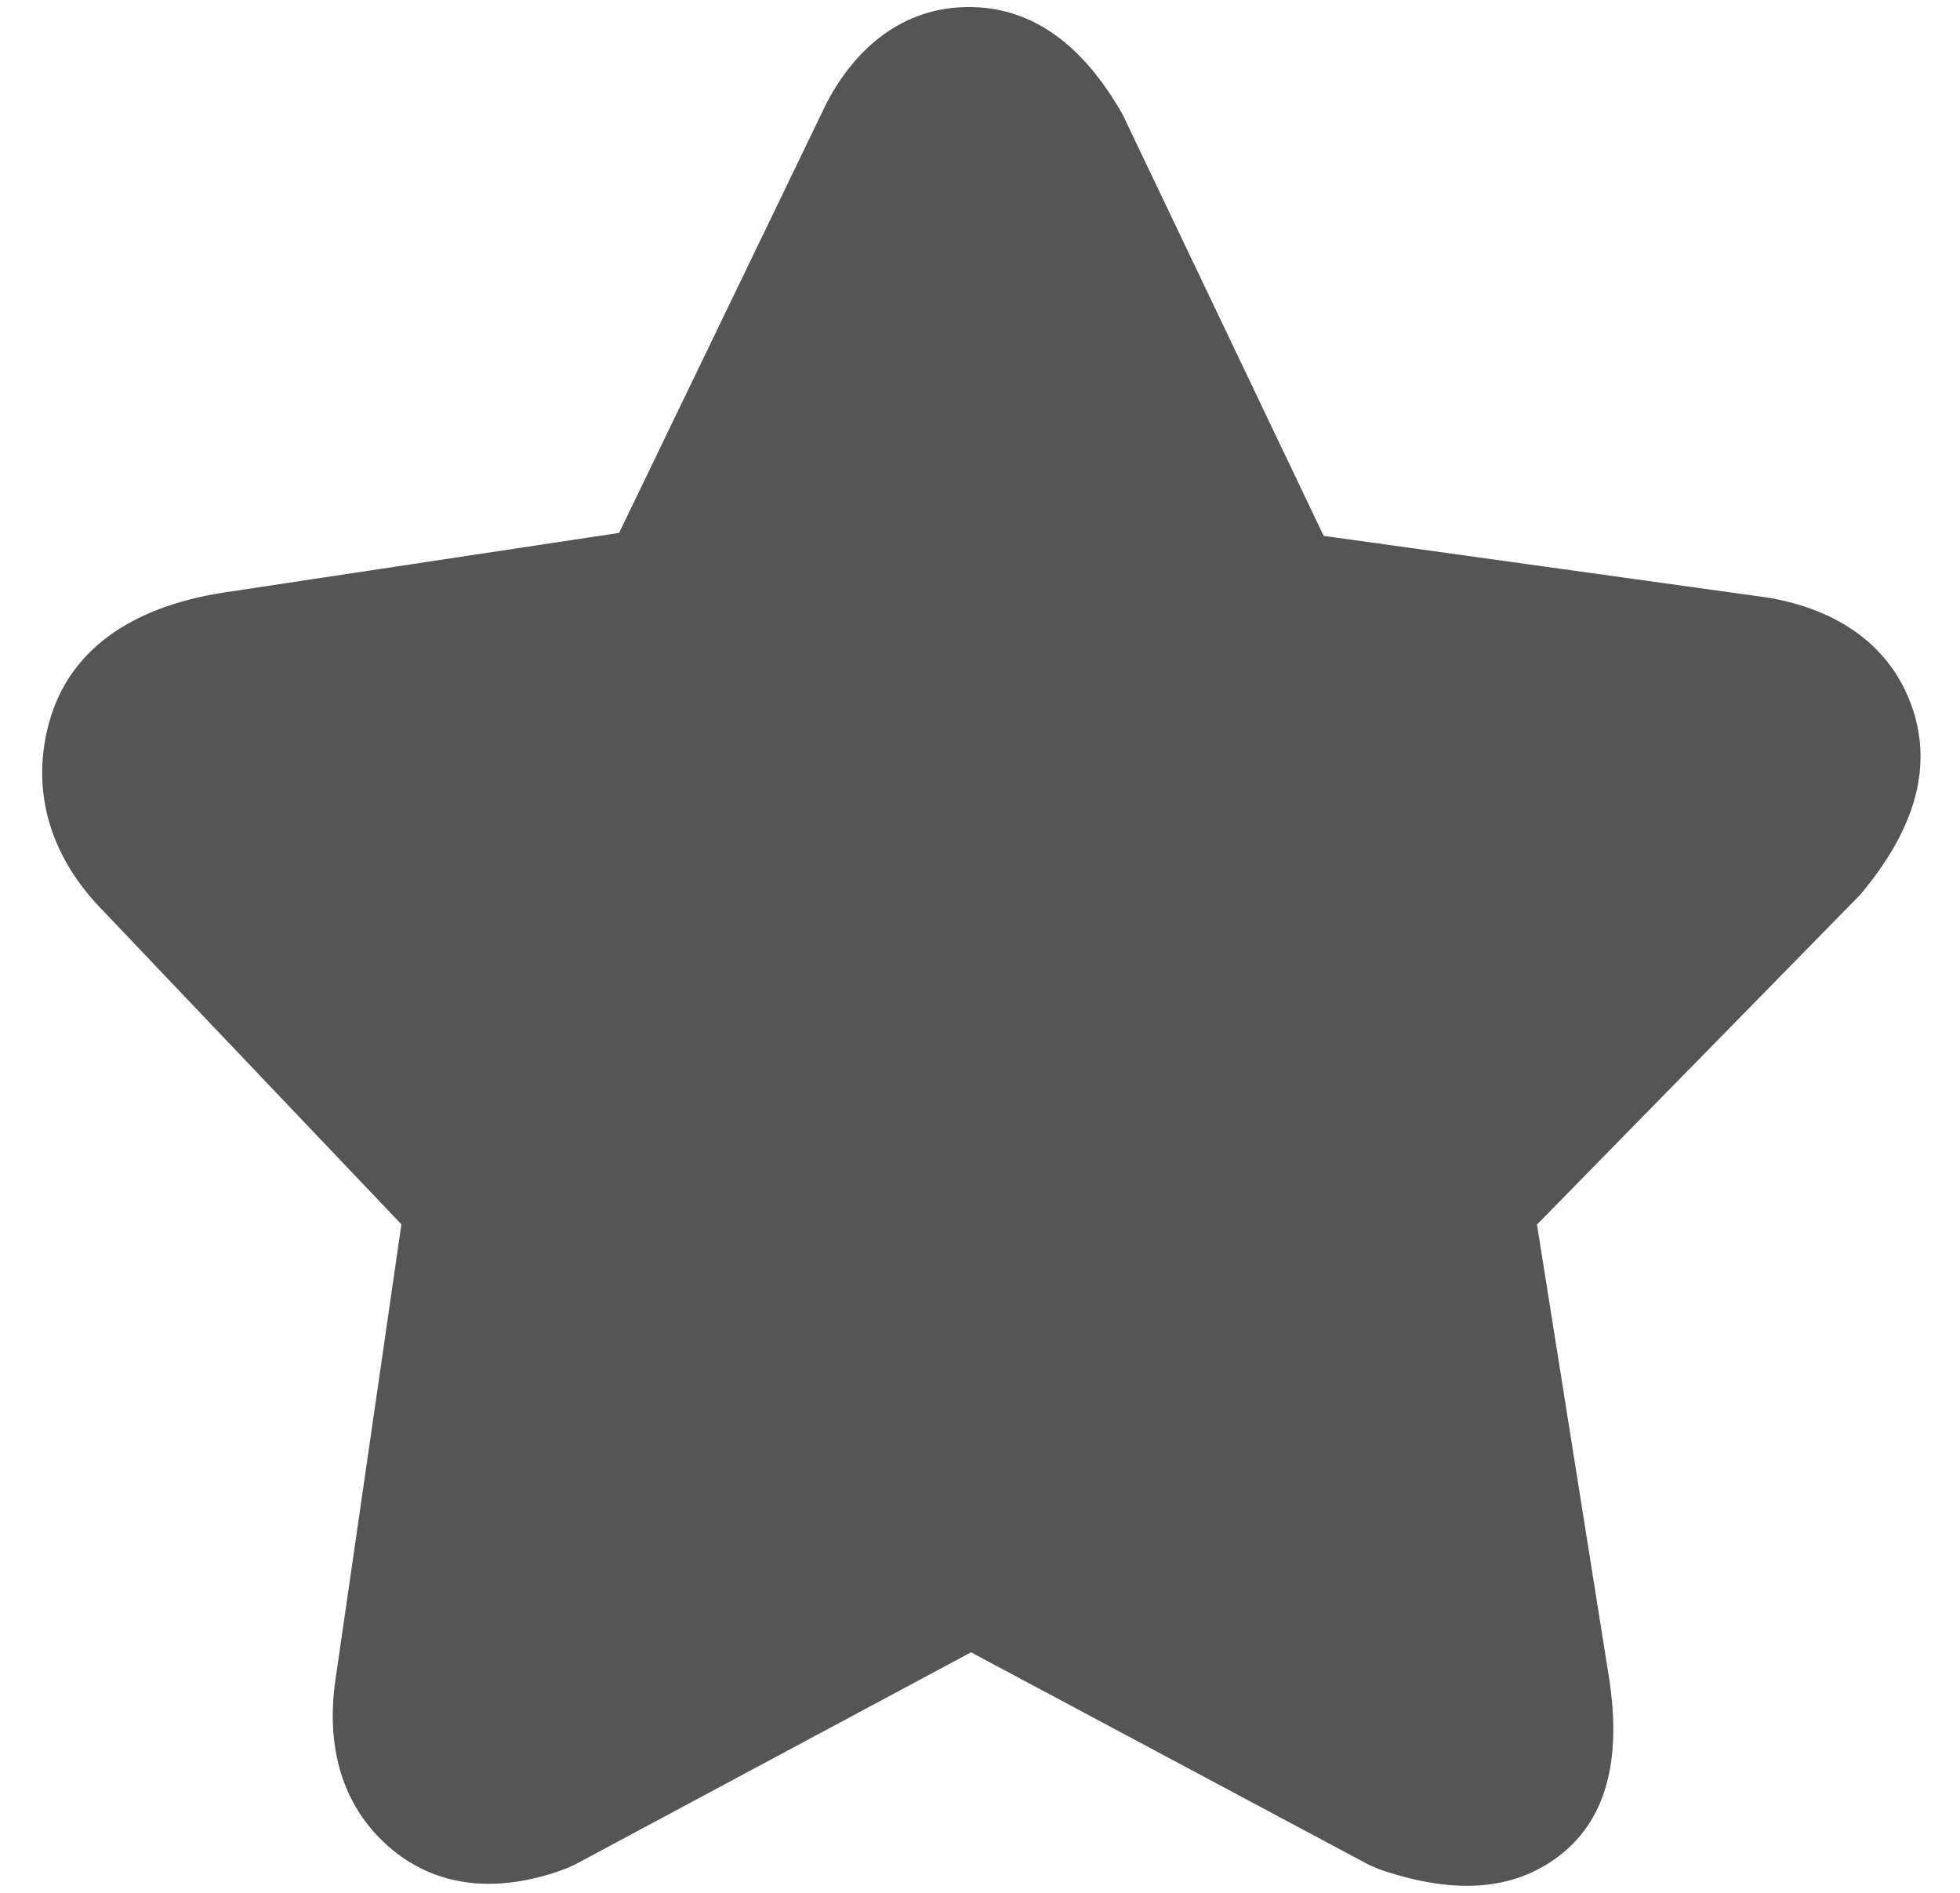 <svg width="29" height="28" viewBox="0 0 29 28" fill="none" xmlns="http://www.w3.org/2000/svg">
<path d="M14.367 24.442L8.516 27.577L8.38 27.639C7.386 28.015 6.449 27.939 5.735 27.303C5.065 26.706 4.822 25.849 4.961 24.864L5.939 18.111L1.52 13.467C0.755 12.688 0.457 11.732 0.715 10.731C1 9.622 1.937 8.983 3.287 8.769L9.16 7.883L12.236 1.512C12.713 0.613 13.459 0.08 14.397 0.105C15.314 0.129 16.04 0.691 16.61 1.693L19.585 7.927L26.17 8.842C27.216 9.023 27.988 9.568 28.296 10.476C28.604 11.383 28.311 12.3 27.522 13.237L22.741 18.114L23.814 24.863C23.985 26.029 23.781 26.954 23 27.504C22.298 27.999 21.419 27.999 20.407 27.651L20.24 27.578L14.367 24.442Z" fill="#555555"/>
</svg>
